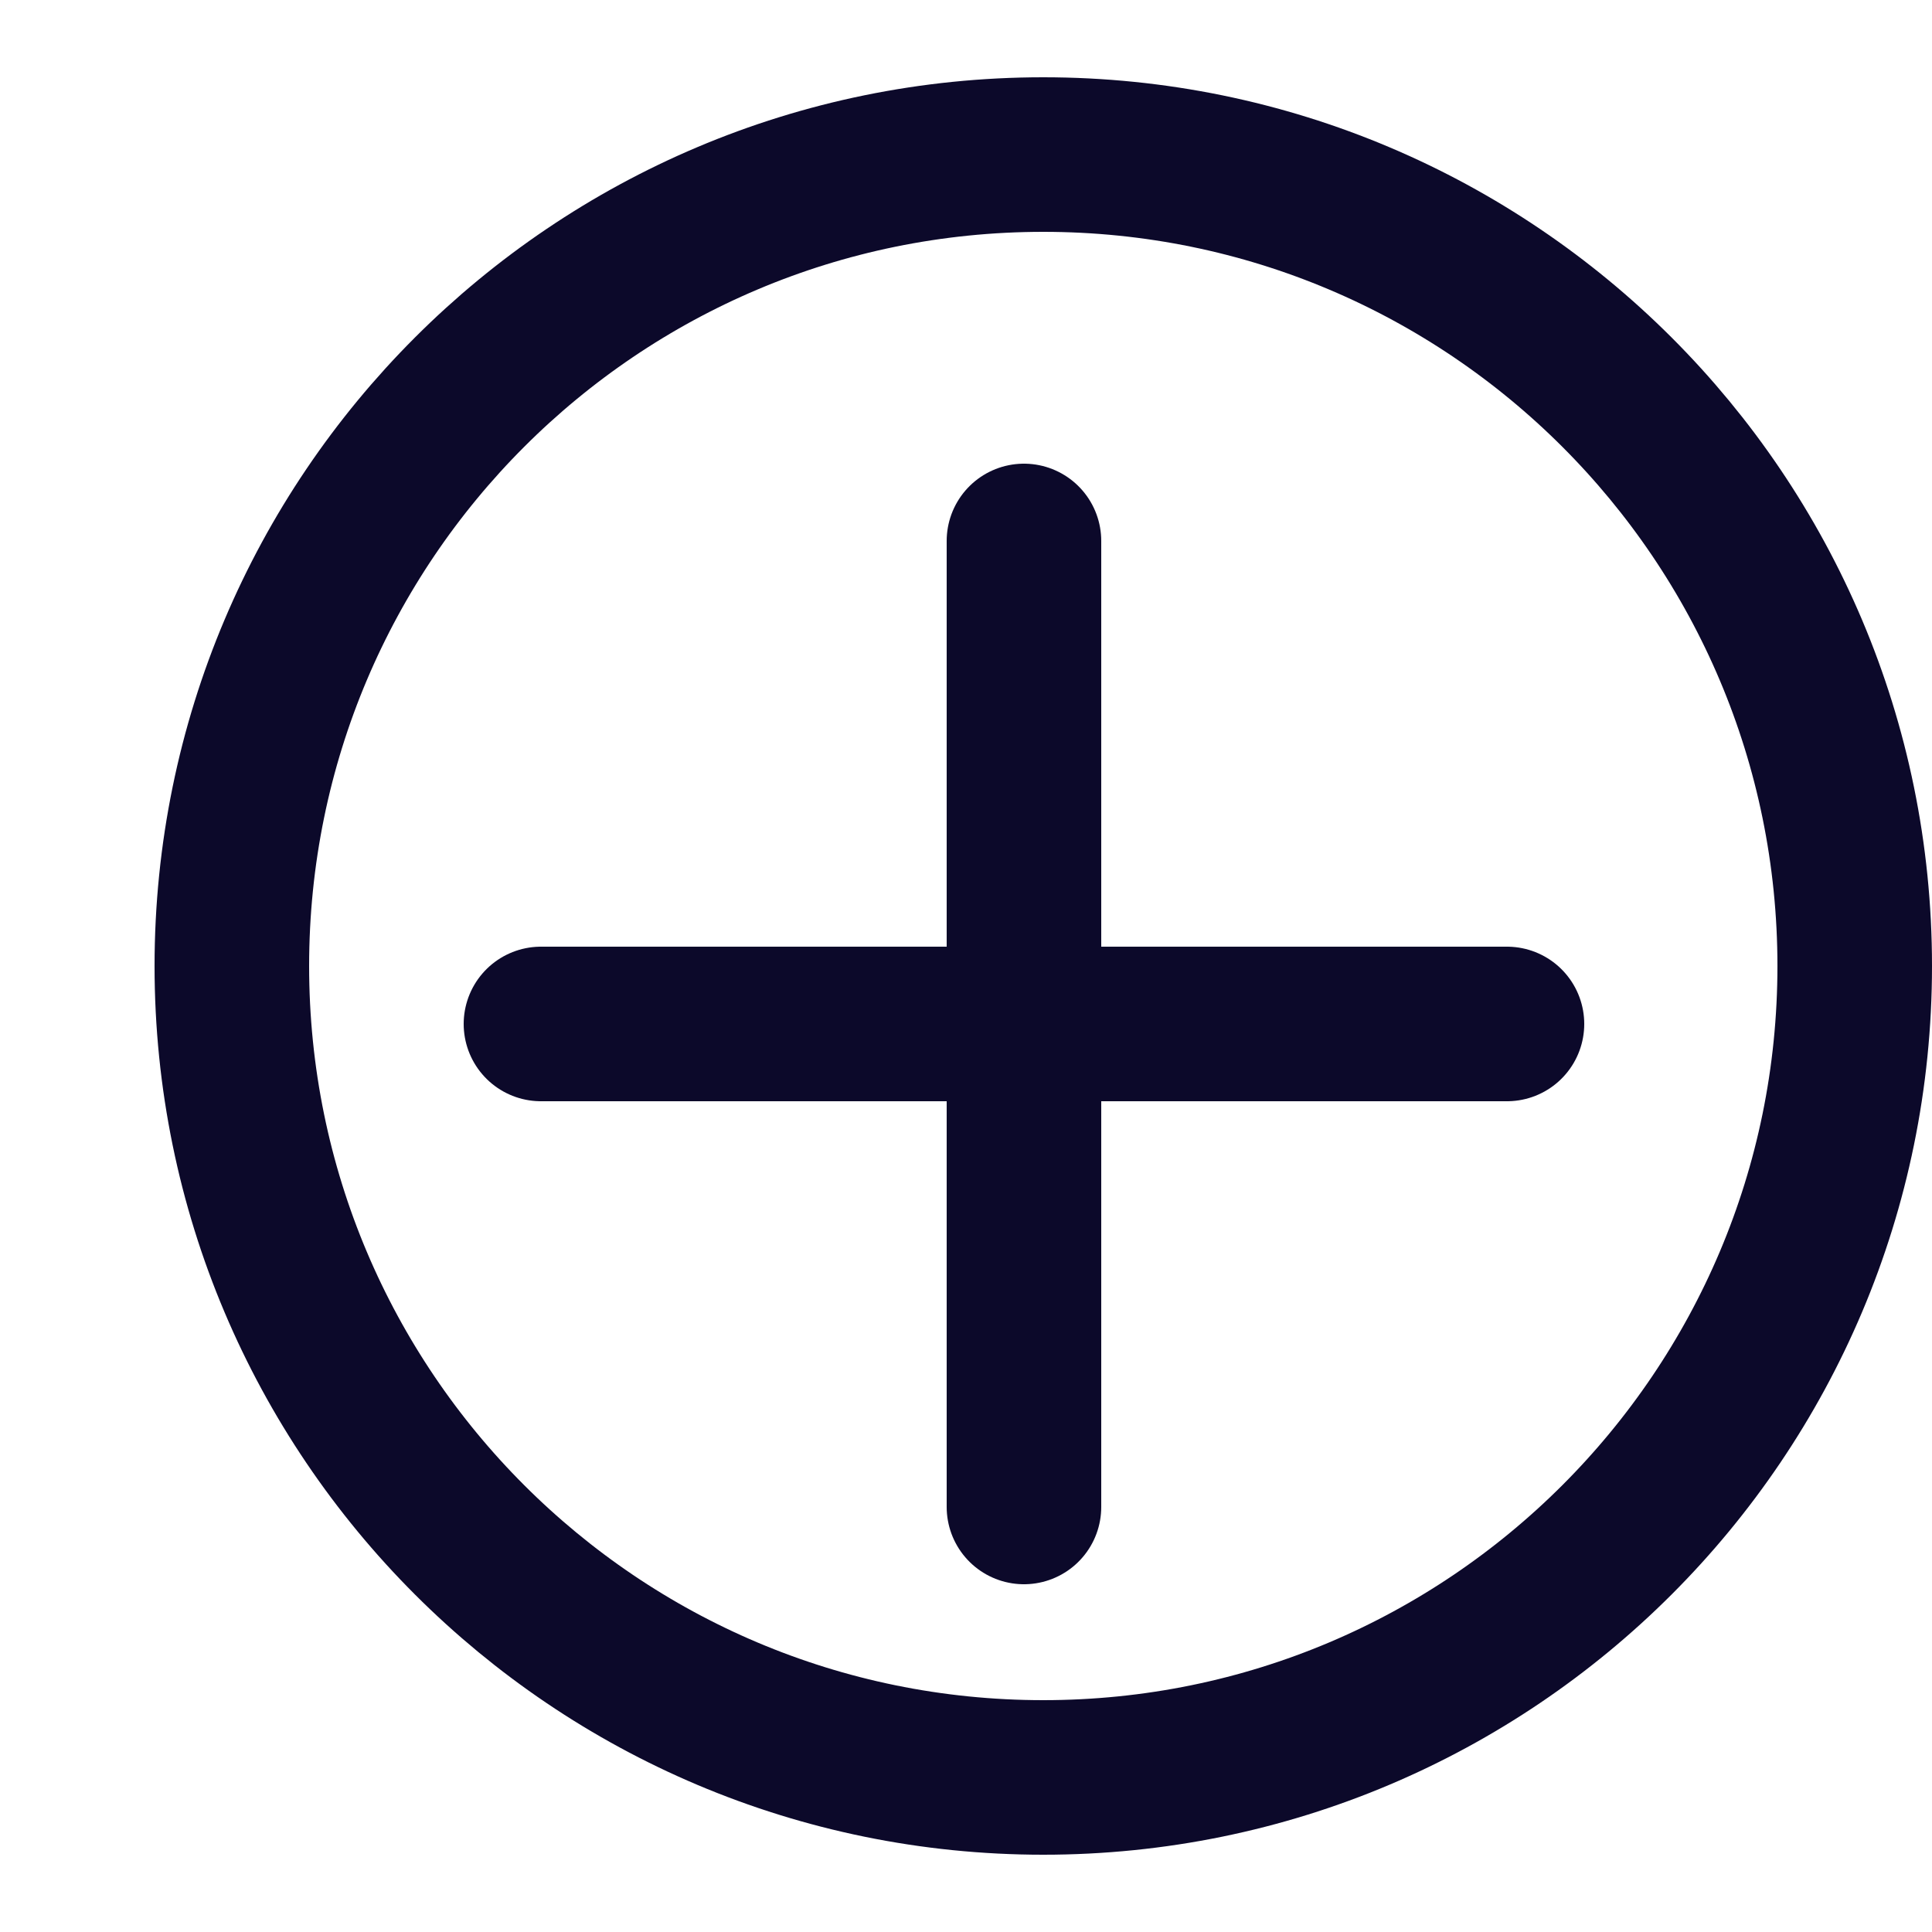 <svg width="25" height="25" viewBox="0 0 25 25" fill="none" xmlns="http://www.w3.org/2000/svg">
<path d="M13.25 13.25H7M13.25 7V13.25V7ZM13.25 13.25V19.5V13.25ZM13.25 13.25H19.5H13.25Z" stroke="#0C092A" stroke-width="2" stroke-linecap="round" stroke-linejoin="round"/>
<path d="M13.5 23C19.299 23 24 18.299 24 12.5C24 6.701 19.299 2 13.5 2C7.701 2 3 6.701 3 12.5C3 18.299 7.701 23 13.5 23Z" stroke="#0C092A" stroke-width="2" stroke-linecap="round" stroke-linejoin="round"/>
</svg>
